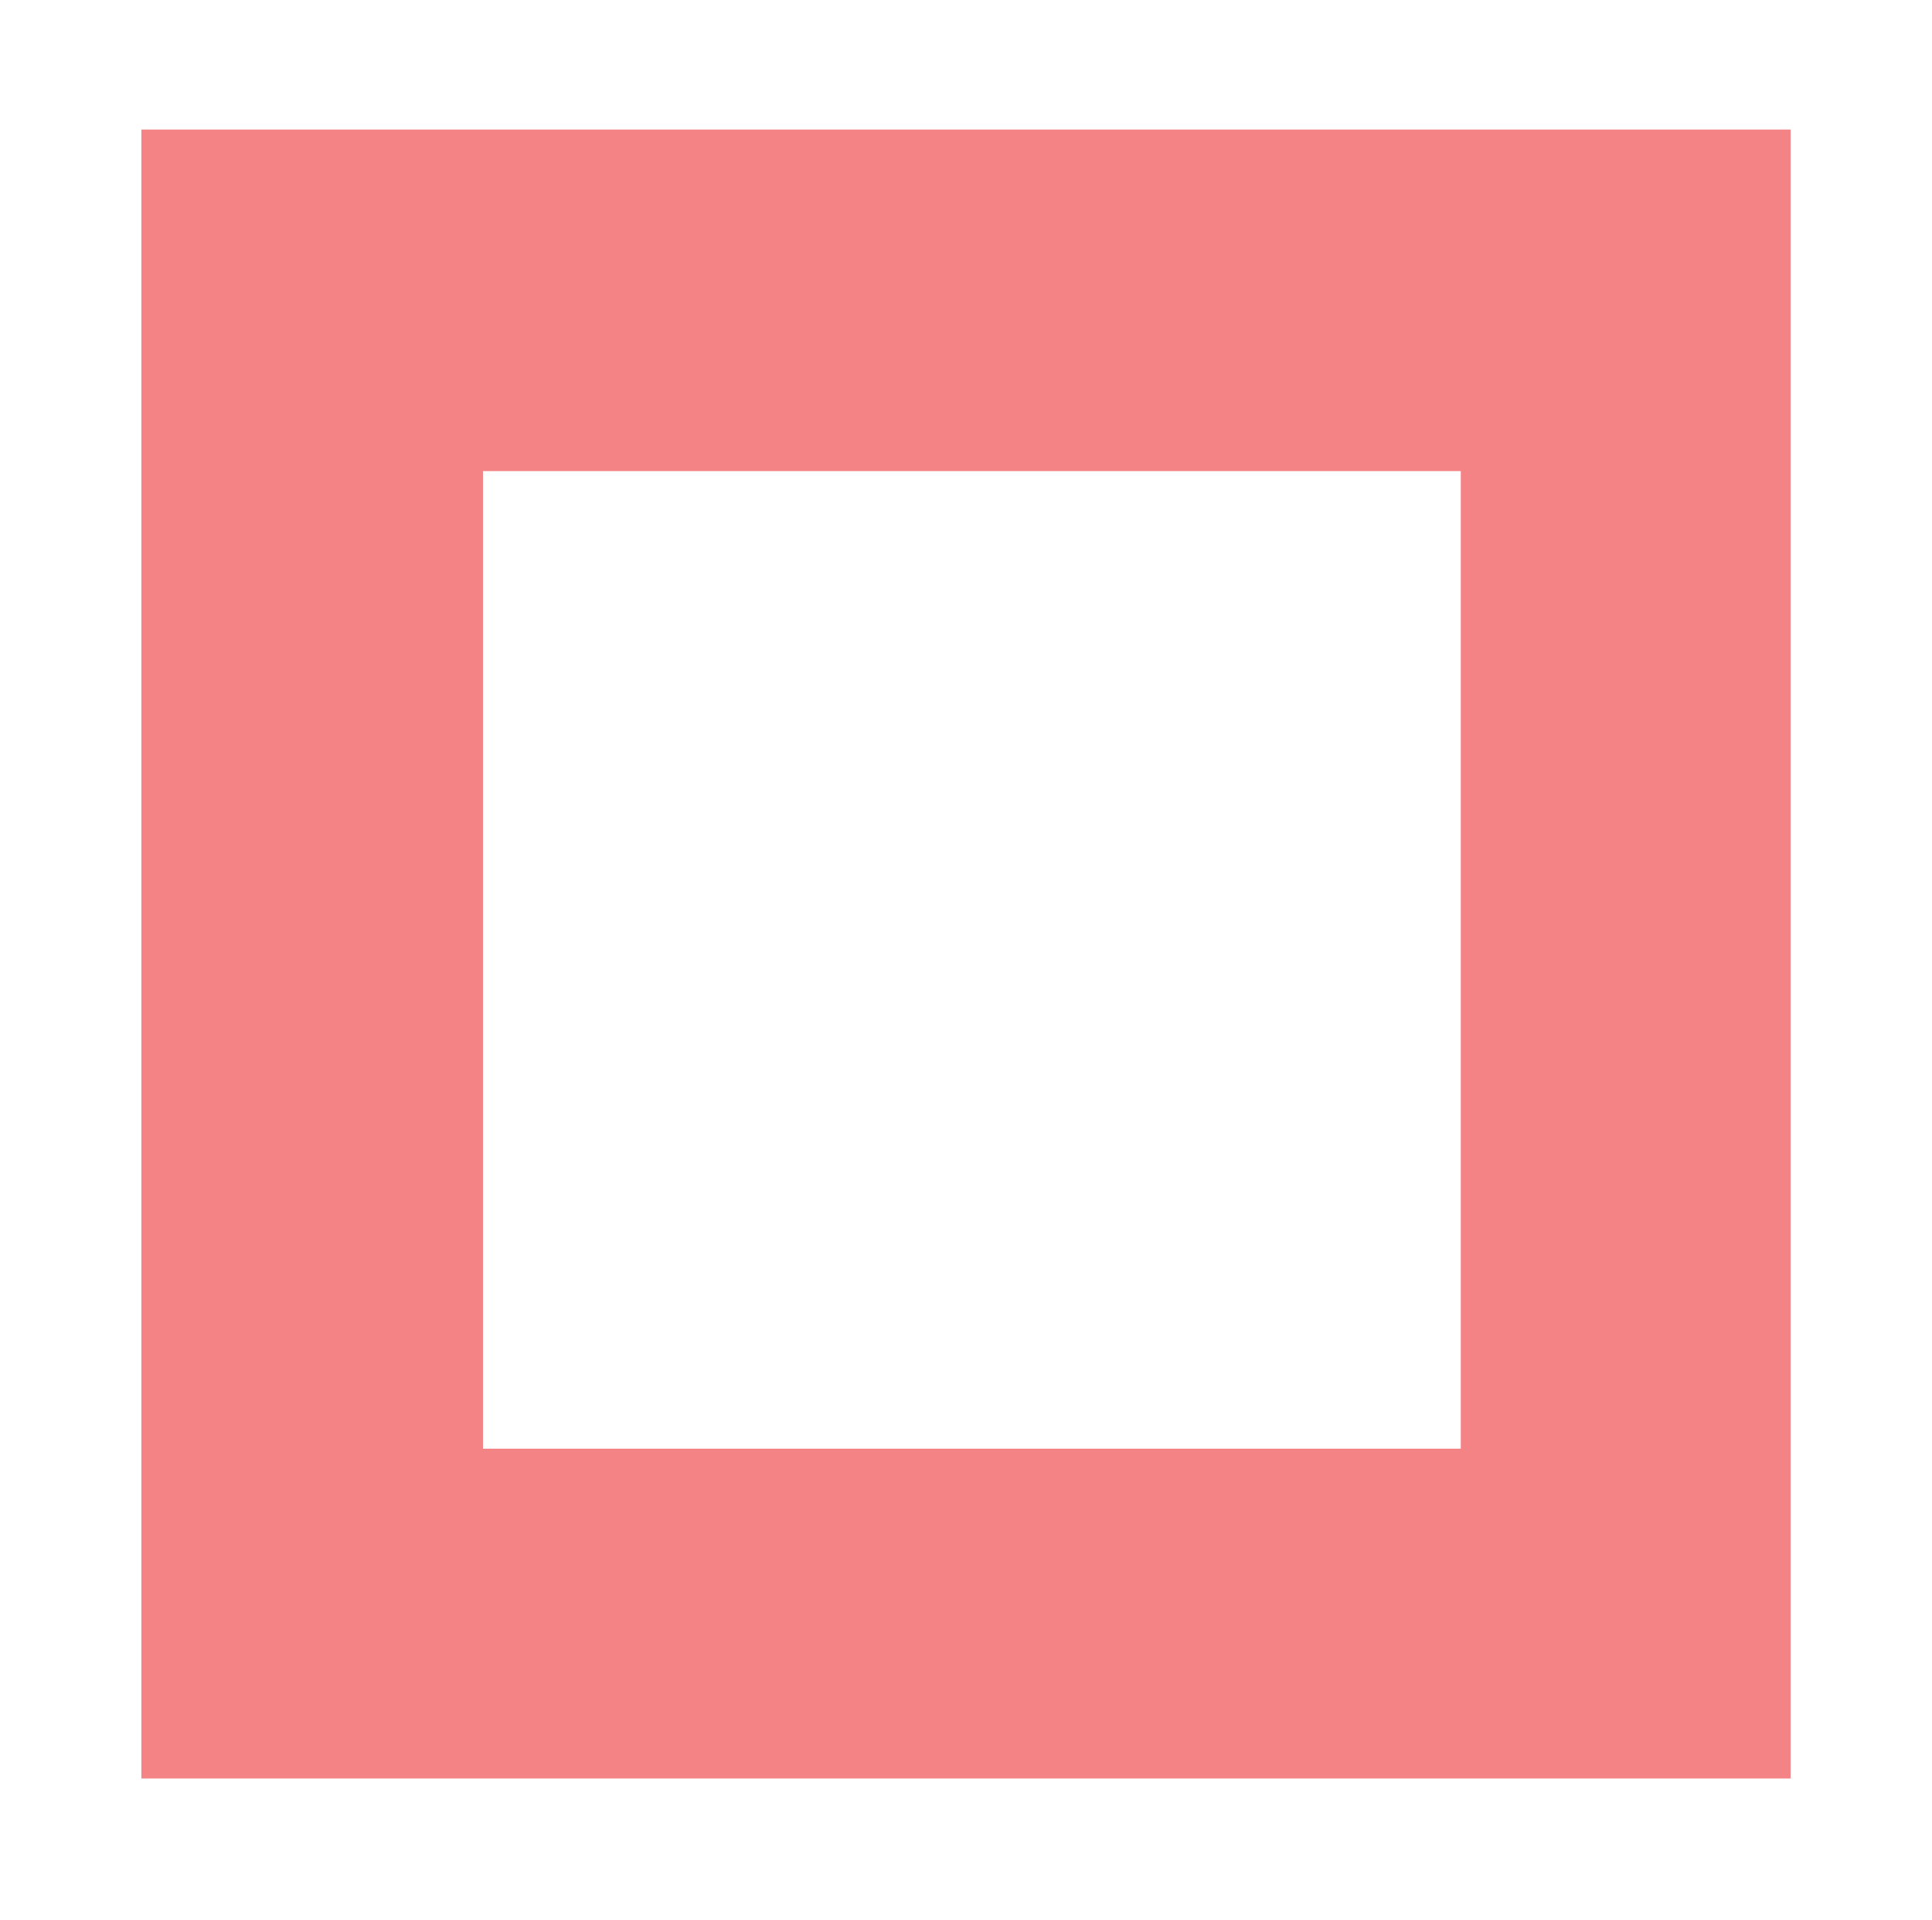 <?xml version="1.0" encoding="utf-8"?>
<!-- Generator: Adobe Illustrator 21.0.0, SVG Export Plug-In . SVG Version: 6.00 Build 0)  -->
<svg version="1.1" id="Layer_1" xmlns="http://www.w3.org/2000/svg" xmlns:xlink="http://www.w3.org/1999/xlink" x="0px" y="0px"
	 viewBox="0 0 16.4 16.3" style="enable-background:new 0 0 16.4 16.3;" xml:space="preserve">
<style type="text/css">
	.st0{fill:#F48385;}
</style>
<g>
	<g>
		<path class="st0" d="M14.9,14.8H1.5V1.5h13.4V14.8z M3.8,12.6h8.8V3.7H3.8V12.6z"/>
		<path class="st0" d="M15.2,15.1h-14v-14h14V15.1z M1.8,14.6h12.8V1.7H1.8V14.6z M12.9,12.8H3.5V3.5h9.4V12.8z M4.1,12.3h8.3V4H4.1
			V12.3z"/>
	</g>
</g>
</svg>
